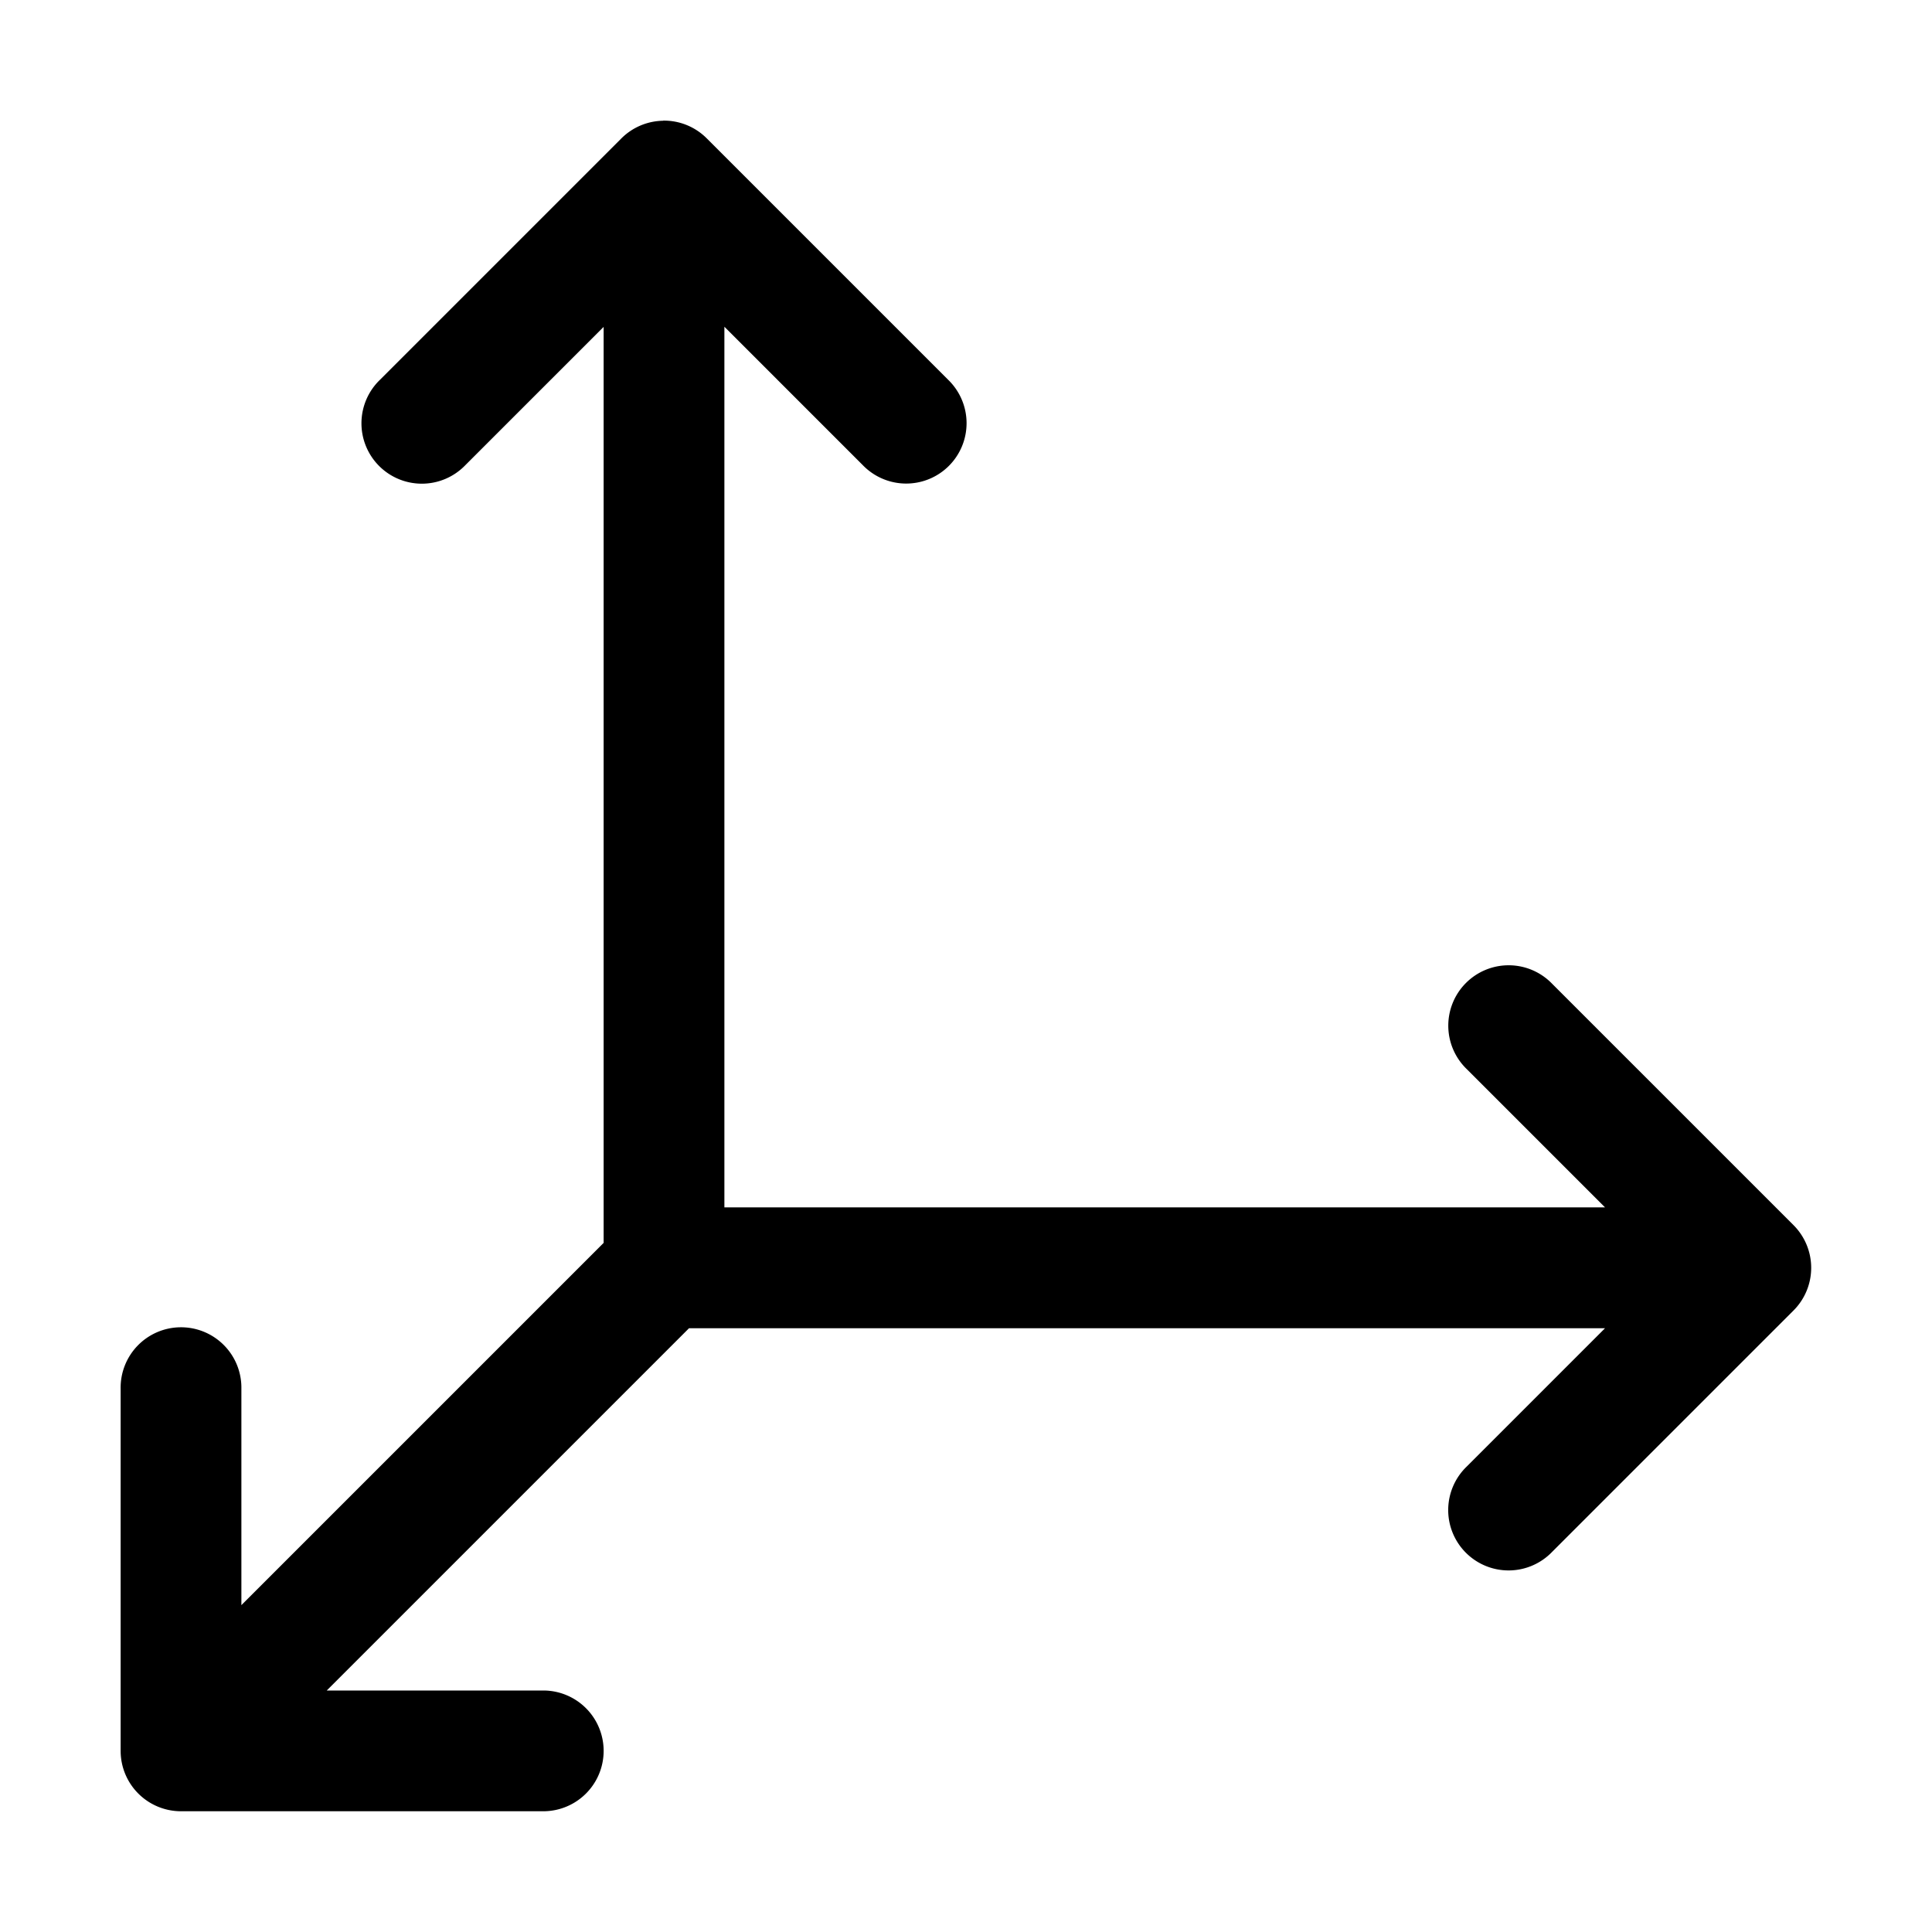 <svg xmlns="http://www.w3.org/2000/svg" xmlns:ns1="http://sodipodi.sourceforge.net/DTD/sodipodi-0.dtd" xmlns:ns2="http://www.inkscape.org/namespaces/inkscape" viewBox="0 0 1600 1600"><ns1:namedview pagecolor="#303030" showgrid="true"><ns2:grid id="grid5" units="px" spacingx="100" spacingy="100" color="#4772b3" opacity="0.2" visible="true" /></ns1:namedview><g fill="currentColor"><path d="m178.492 368a.5.5 0 0 0 -.346.146l-2 2a.5.5 0 1 0 .707.707l1.146-1.146v7.586l-3 3v-1.793a.5.5 0 0 0 -.508-.508.5.5 0 0 0 -.492.508v3a.5.5 0 0 0 .5.5h3a.5.5 0 1 0 0-1h-1.793l3-3h7.586l-1.146 1.146a.5.5 0 1 0 .707.707l2-2a.5.5 0 0 0 0-.707l-2-2a.5.5 0 0 0 -.359-.152.5.5 0 0 0 -.348.859l1.146 1.146h-7.293v-7.293l1.146 1.146a.5.5 0 1 0 .707-.707l-2-2a.5.5 0 0 0 -.361-.146z" transform="matrix(100 0 0 100 -17299.993 -36700)" /></g></svg>